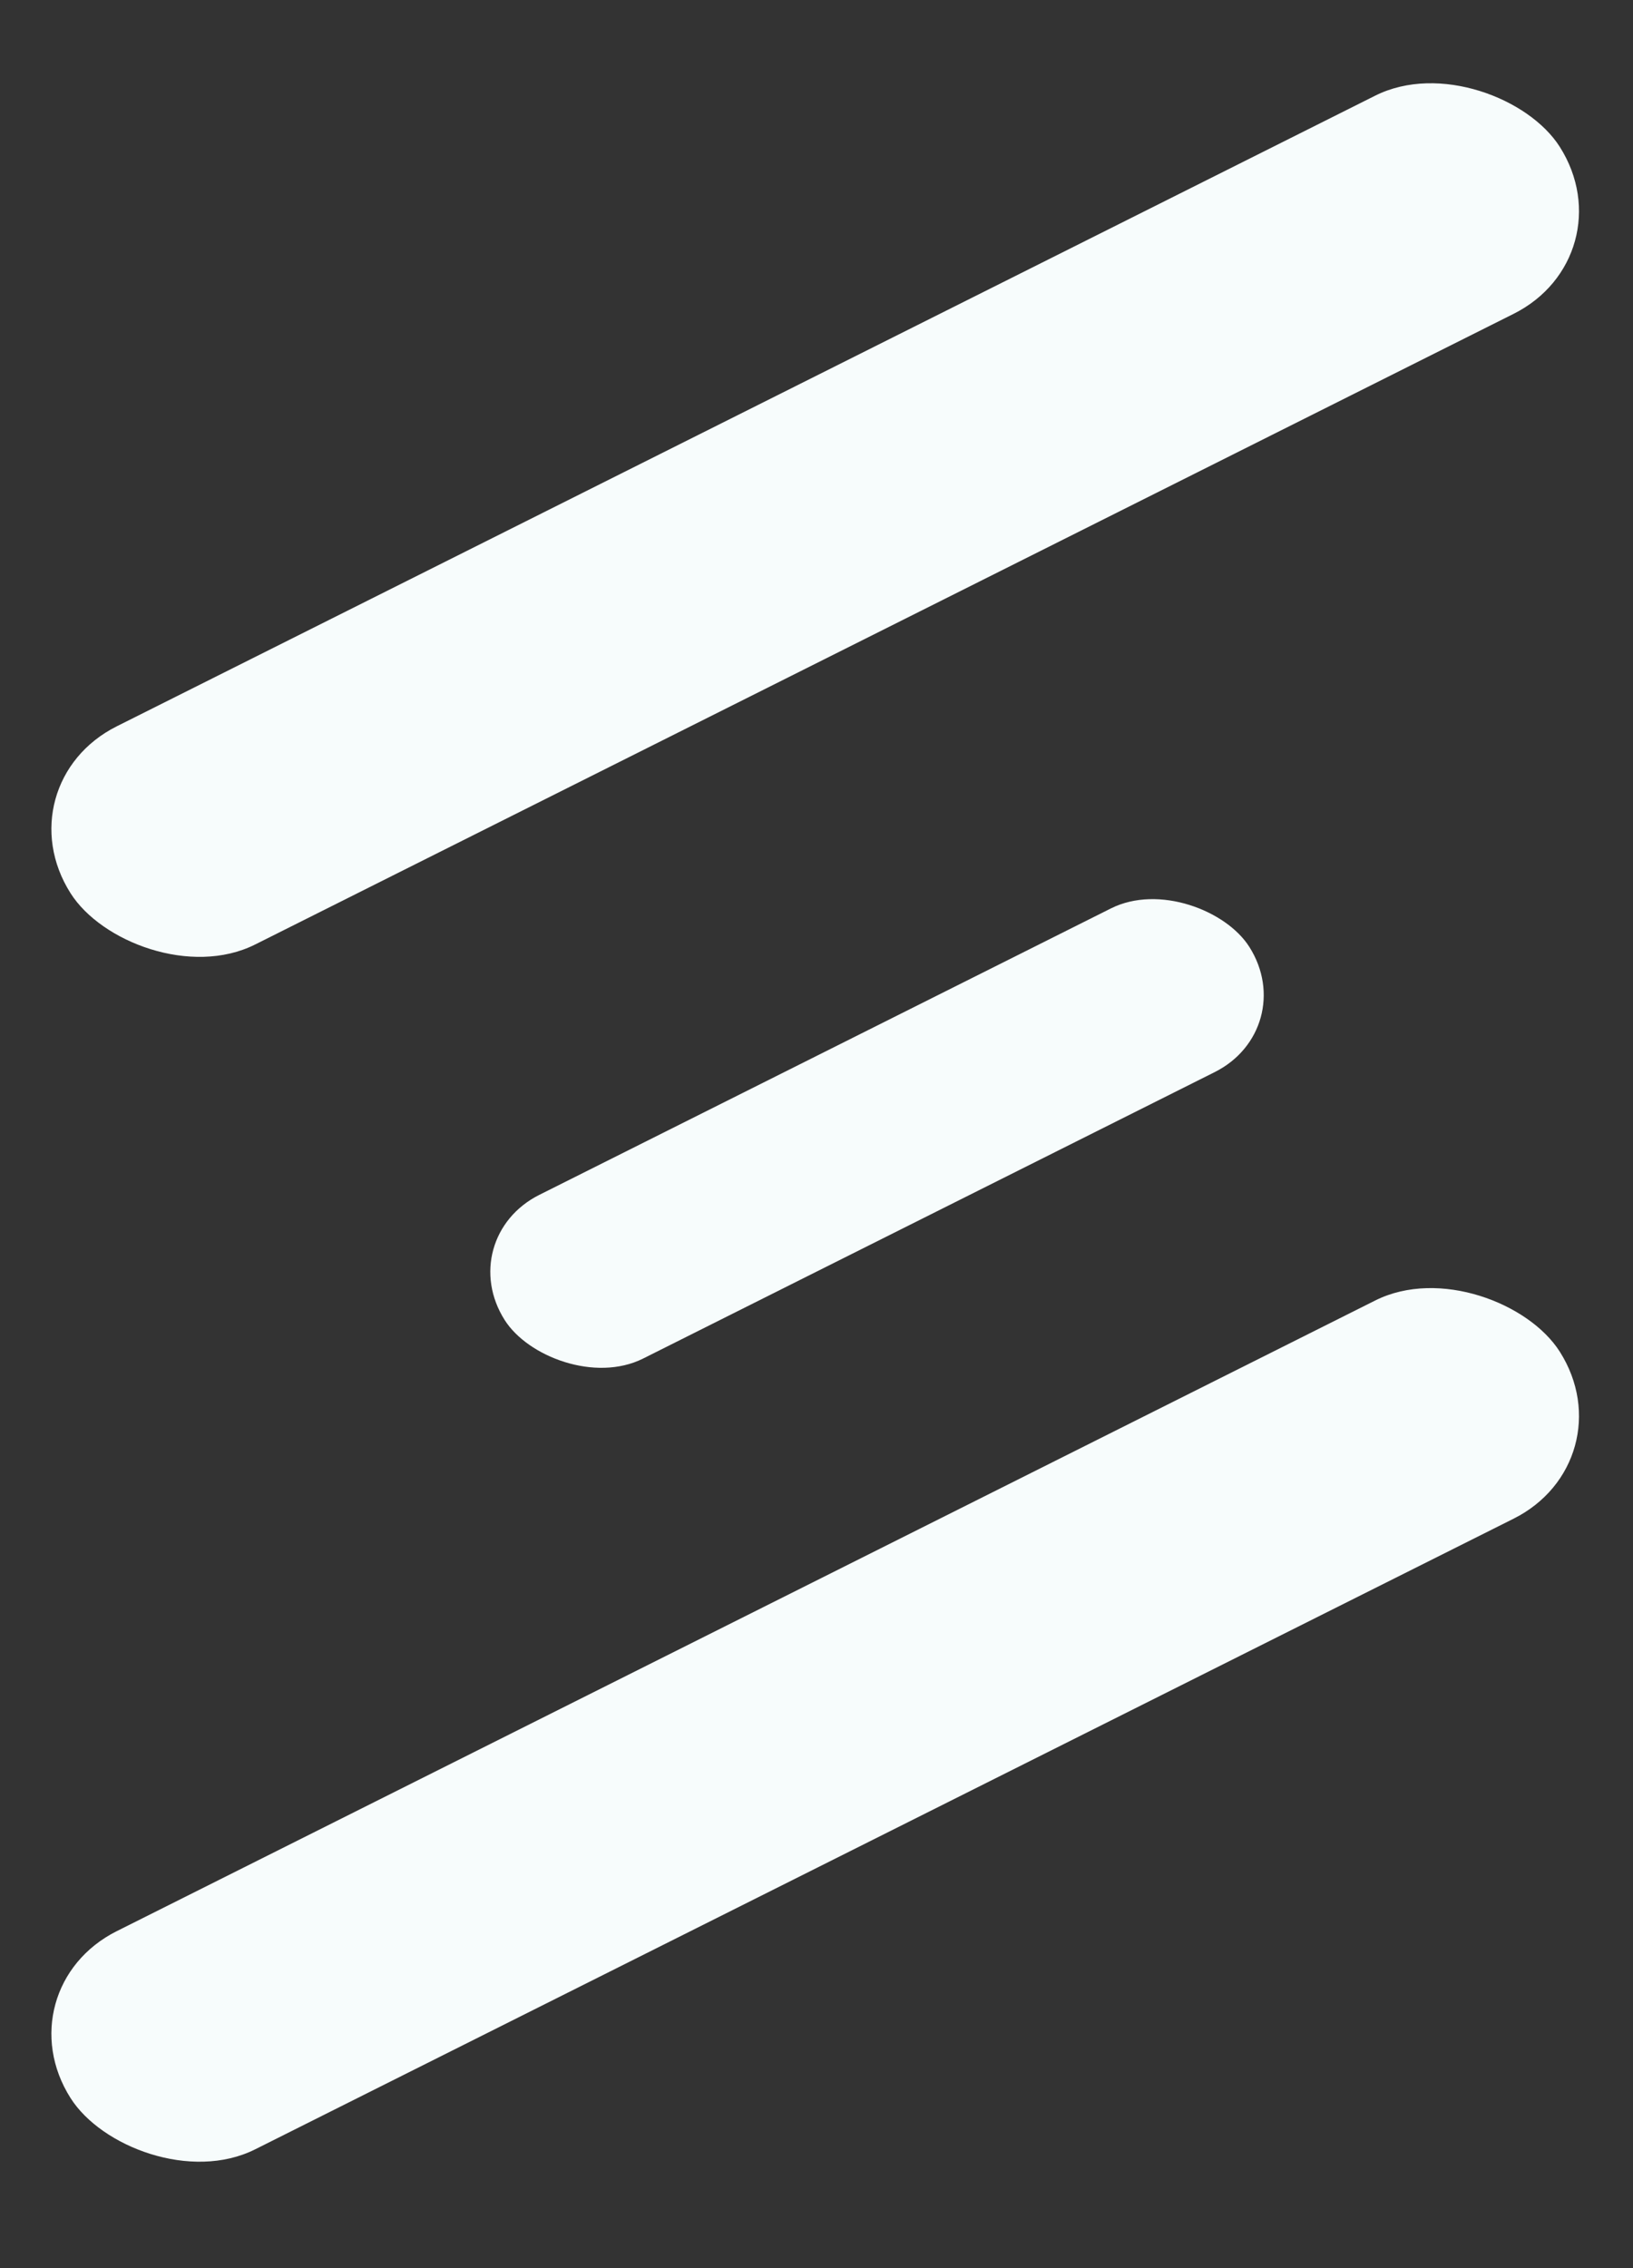 <svg width="18" height="25" viewBox="0 0 18 25" fill="none" xmlns="http://www.w3.org/2000/svg">
<rect x="0" y="0" width="18" height="25" fill="#333333" stroke="none"/>
<rect width="18.362" height="2.846" rx="1.423" transform="matrix(0.894 -0.448 0.536 0.845 0.015 8.643)" fill="#F7FCFC"/>
<rect width="9.181" height="2.135" rx="1.067" transform="matrix(0.894 -0.448 0.536 0.845 4.991 13.648)" fill="#F7FCFC"/>
<rect width="18.362" height="2.846" rx="1.423" transform="matrix(0.894 -0.448 0.536 0.845 0.015 21.923)" fill="#F7FCFC"/>
</svg>
